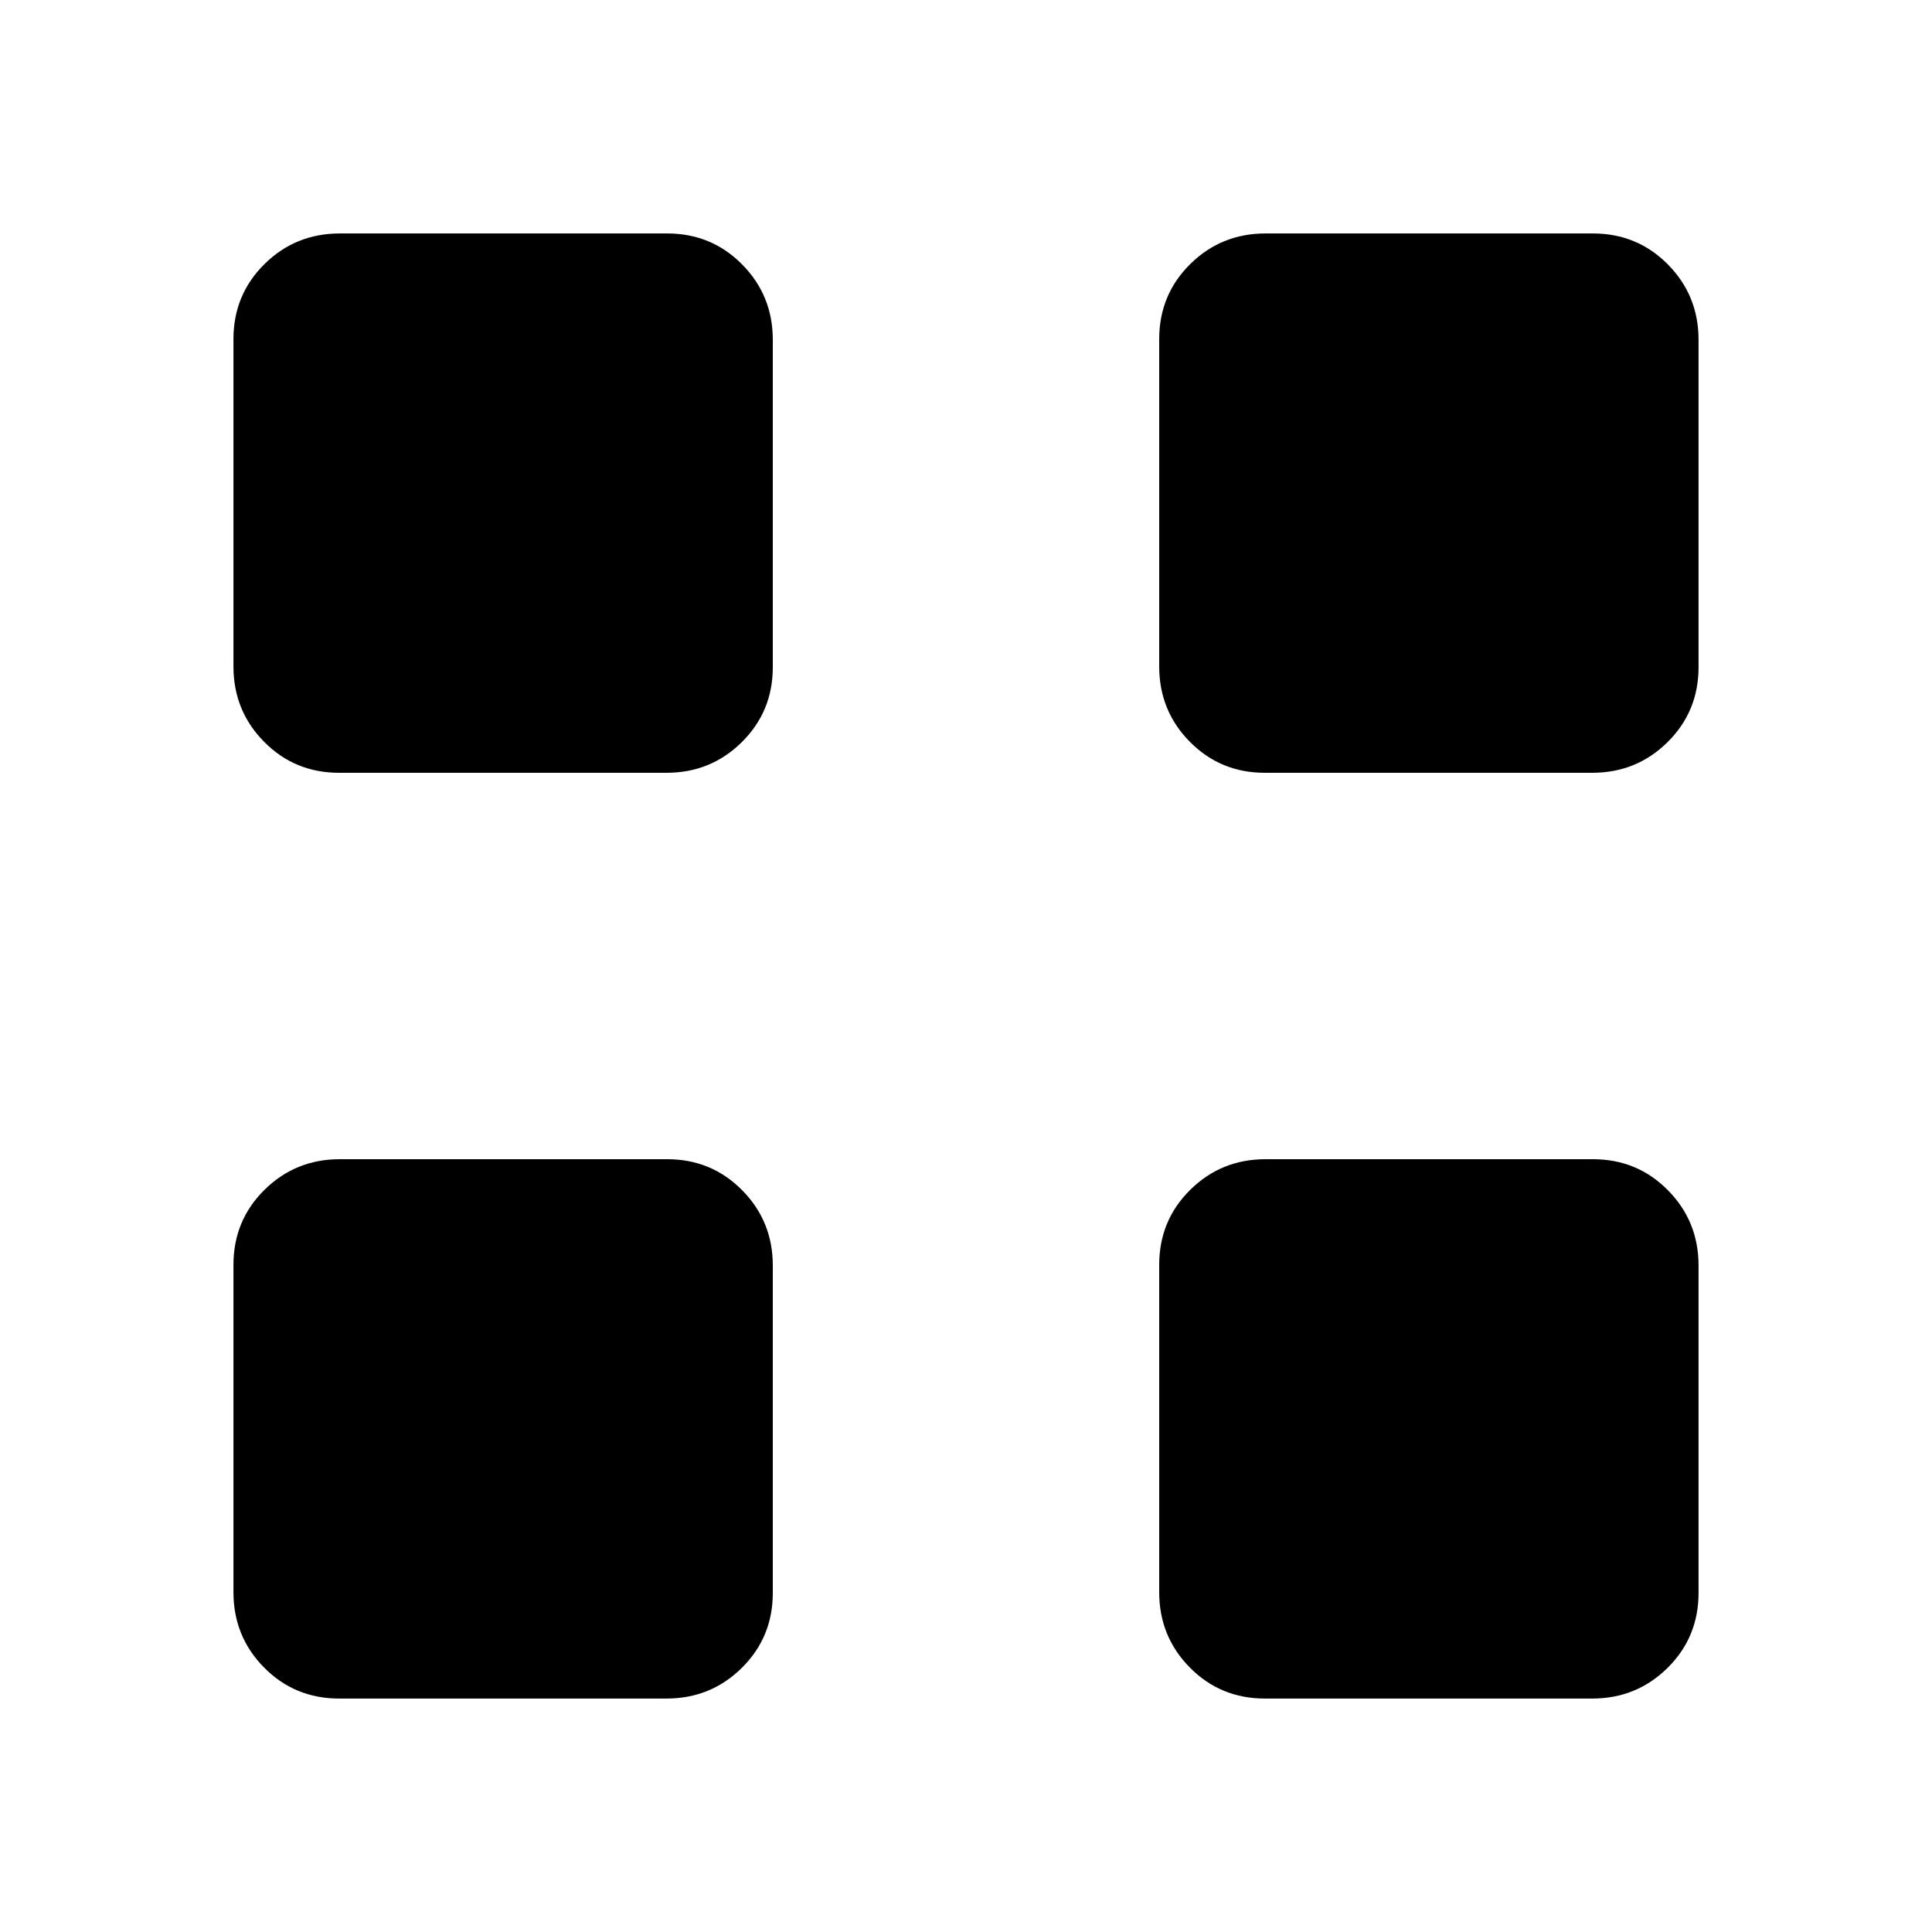 <svg xmlns="http://www.w3.org/2000/svg" height="20" viewBox="0 -960 960 960" width="20"><path d="M331.14-576H168.51q-22.05 0-37.28-15.41Q116-606.81 116-628.86v-162.63q0-22.05 15.41-37.28Q146.81-844 168.86-844H331.5q22.04 0 37.27 15.41Q384-813.19 384-791.14v162.64q0 22.04-15.41 37.27Q353.19-576 331.14-576Zm0 460H168.51q-22.05 0-37.28-15.41Q116-146.81 116-168.86V-331.5q0-22.04 15.41-37.27Q146.81-384 168.86-384H331.5q22.04 0 37.27 15.41Q384-353.19 384-331.14v162.63q0 22.05-15.41 37.28Q353.19-116 331.14-116Zm460-460H628.5q-22.04 0-37.27-15.41Q576-606.81 576-628.86v-162.63q0-22.05 15.41-37.28Q606.81-844 628.86-844h162.63q22.05 0 37.28 15.41Q844-813.19 844-791.14v162.64q0 22.04-15.41 37.27Q813.19-576 791.14-576Zm0 460H628.5q-22.04 0-37.27-15.41Q576-146.81 576-168.86V-331.5q0-22.04 15.41-37.27Q606.81-384 628.86-384h162.63q22.05 0 37.28 15.41Q844-353.19 844-331.14v162.63q0 22.05-15.41 37.28Q813.19-116 791.14-116Z"/></svg>